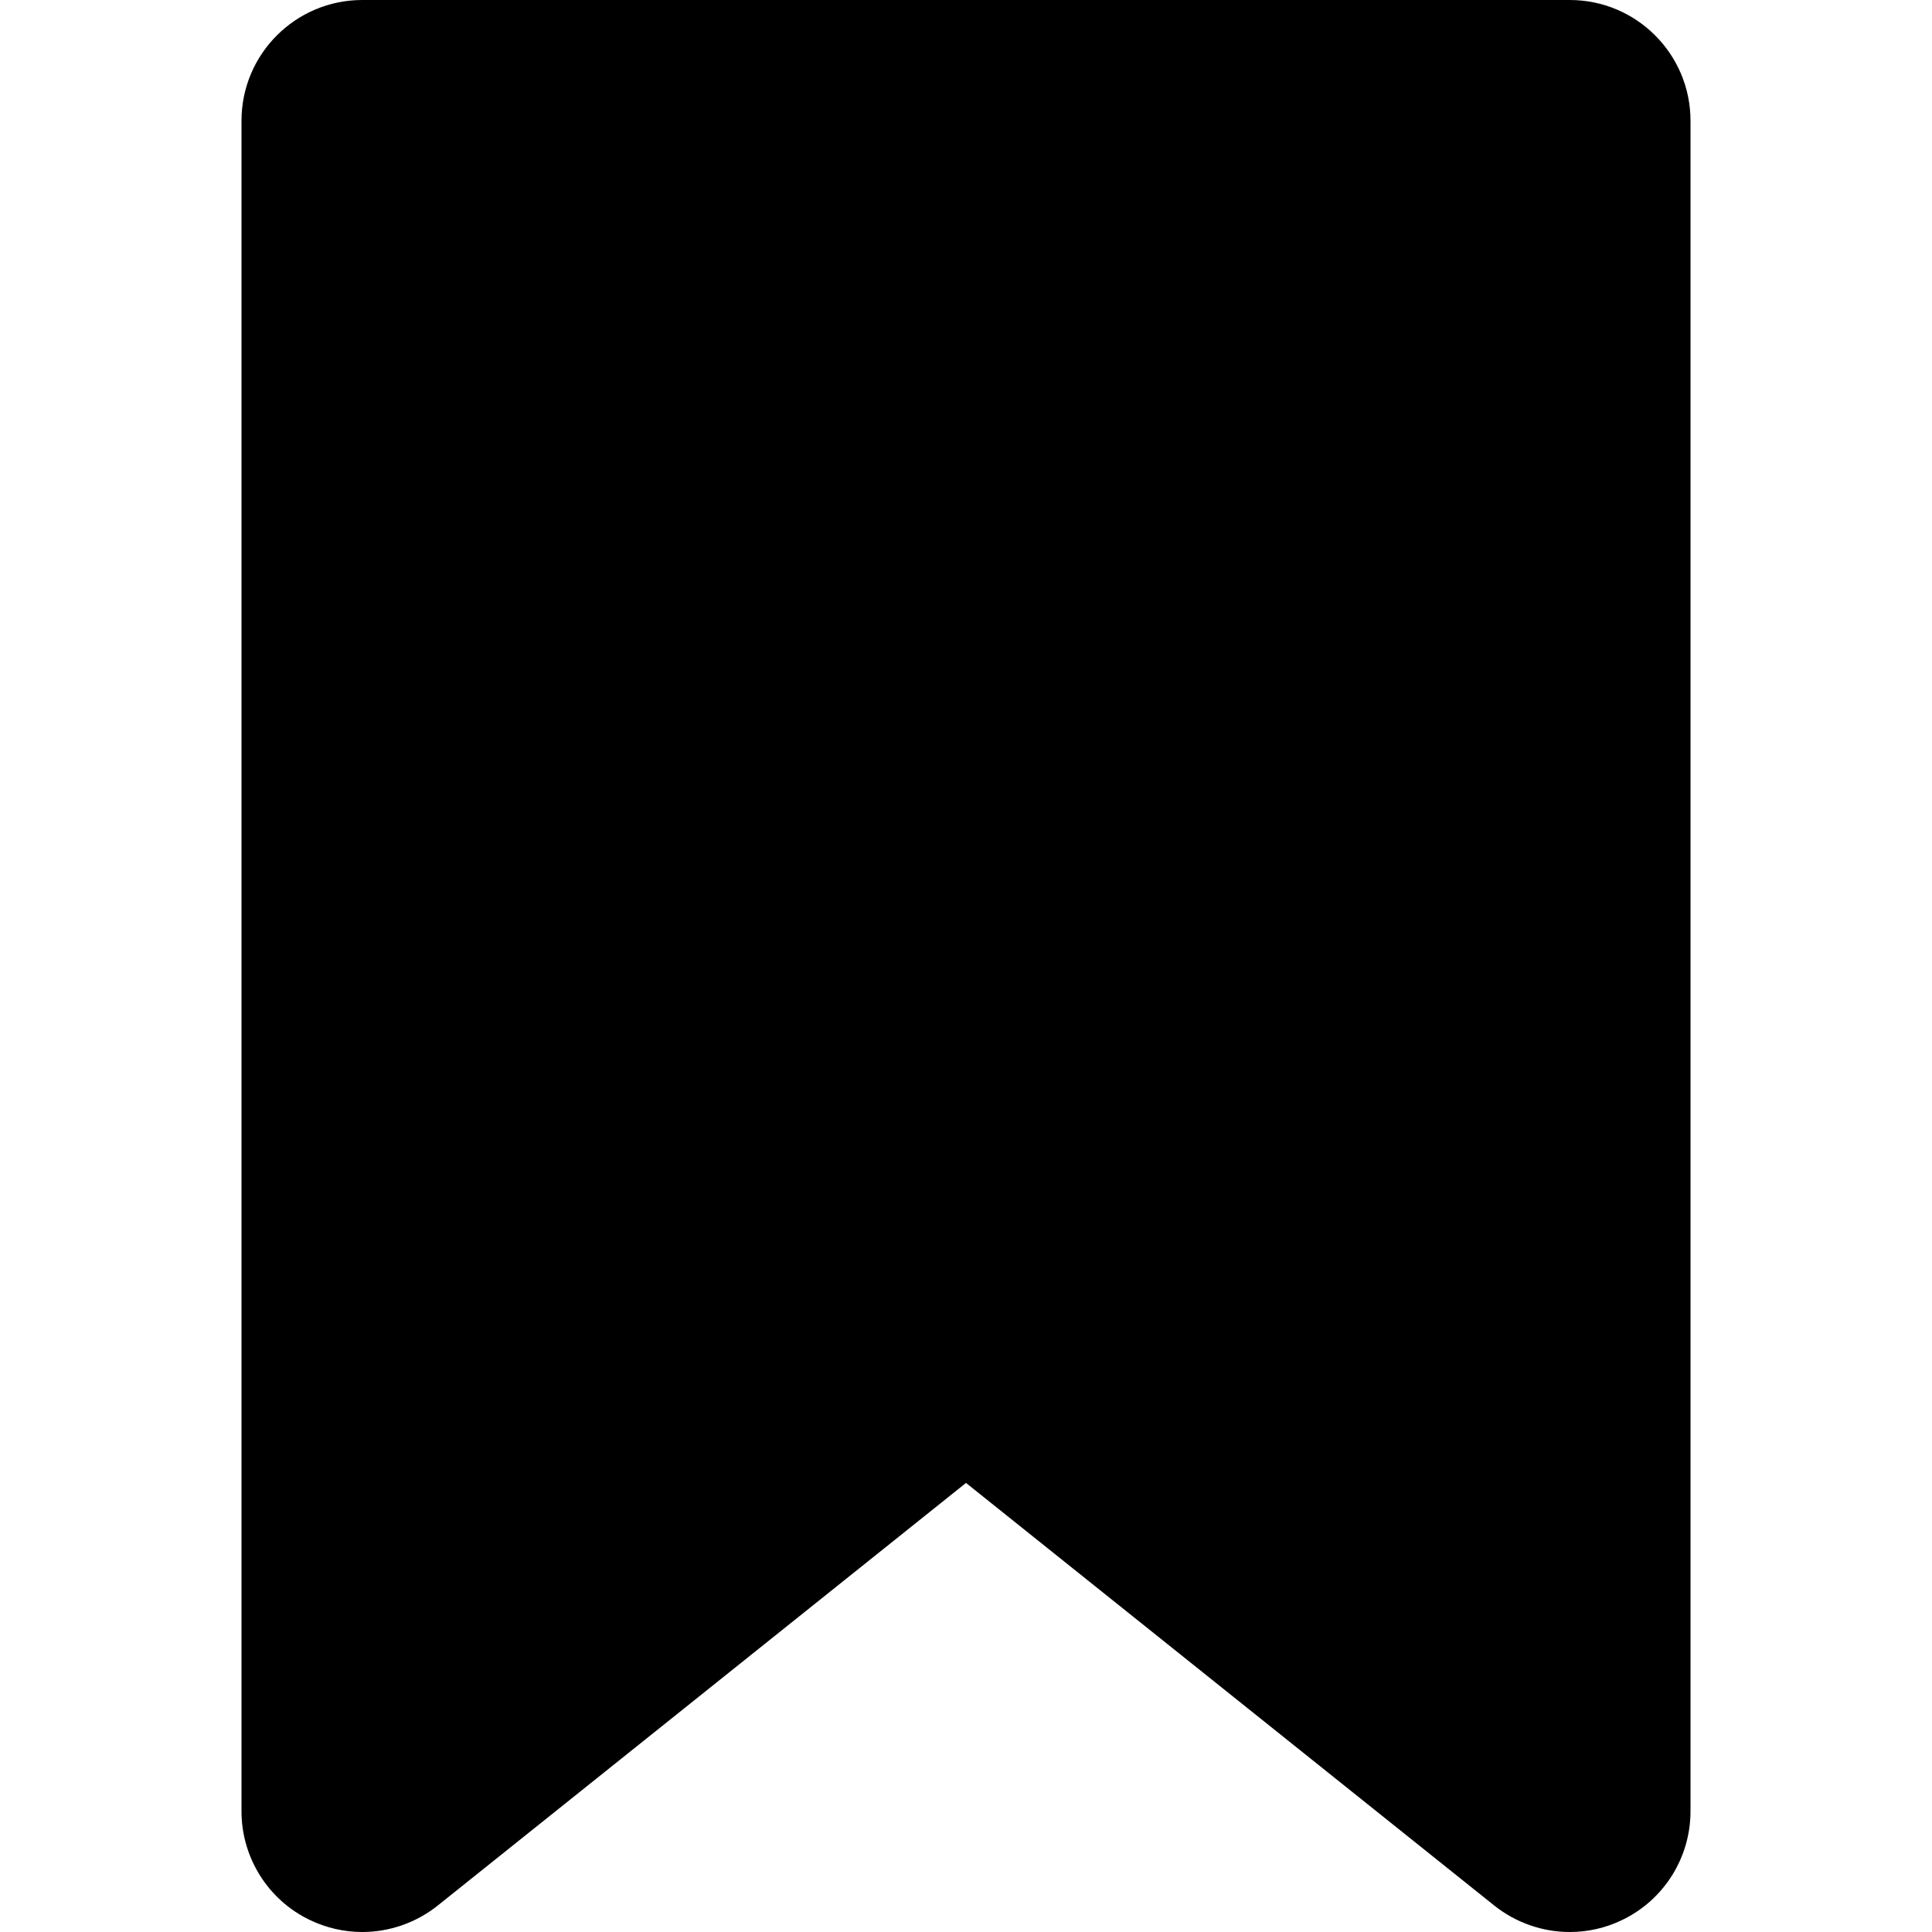 <?xml version="1.0" encoding="iso-8859-1"?>
<!-- Generator: Adobe Illustrator 17.1.0, SVG Export Plug-In . SVG Version: 6.00 Build 0)  -->
<!DOCTYPE svg PUBLIC "-//W3C//DTD SVG 1.1//EN" "http://www.w3.org/Graphics/SVG/1.1/DTD/svg11.dtd">
<svg version="1.1" id="Layer_1" xmlns="http://www.w3.org/2000/svg" xmlns:xlink="http://www.w3.org/1999/xlink" x="0px" y="0px"
	 viewBox="-7.5 16.5 16 16" style="enable-background:new -7.5 16.5 16 16;" xml:space="preserve">
<g>
	<path d="M5.5,16.5h-10c-0.552,0-1,0.448-1,1v14c0,0.384,0.22,0.735,0.567,0.901C-4.795,32.467-4.648,32.5-4.5,32.5
		c0.223,0,0.444-0.075,0.625-0.219l4.375-3.5l4.375,3.5C5.056,32.425,5.277,32.5,5.5,32.5c0.147,0,0.295-0.032,0.433-0.099
		C6.28,32.235,6.5,31.884,6.5,31.5v-14C6.5,16.948,6.052,16.5,5.5,16.5z"/>
</g>
</svg>
